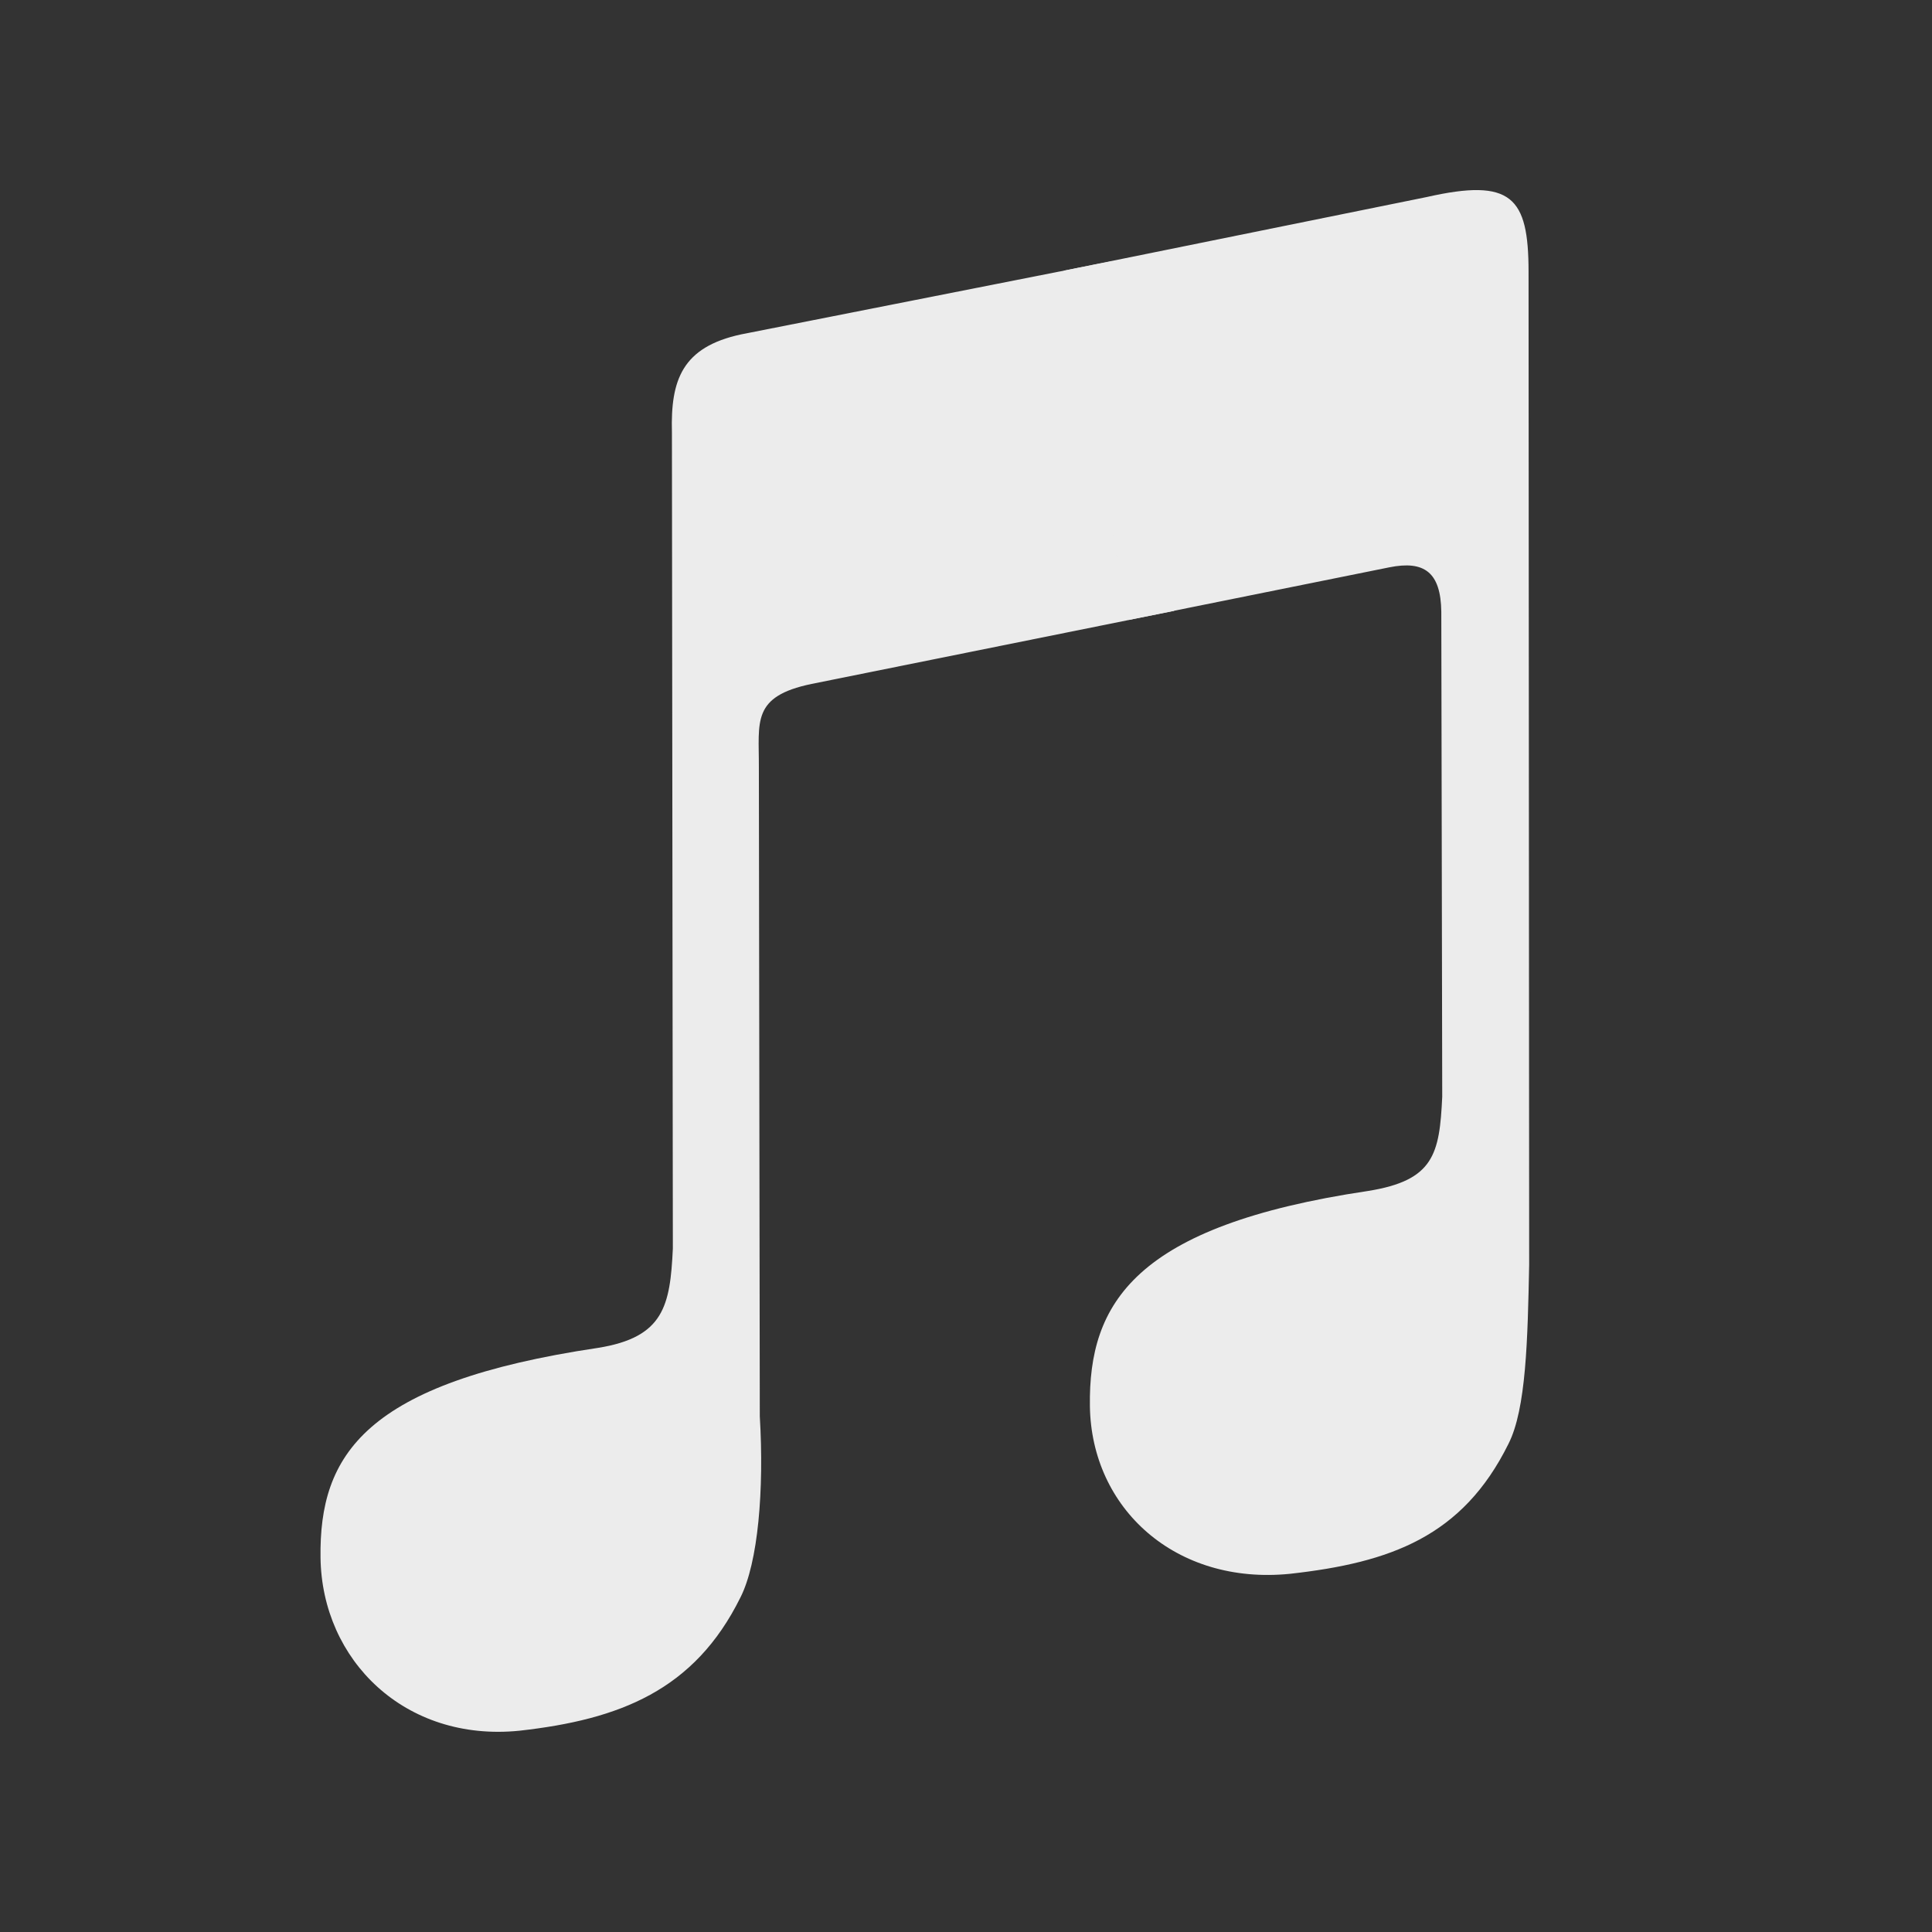<?xml version="1.0" encoding="UTF-8" standalone="no"?>
<!-- Created with Inkscape (http://www.inkscape.org/) -->

<svg
   version="1.1"
   id="svg2"
   width="128"
   height="128"
   viewBox="0 0 128 128"
   sodipodi:docname="music_mono.svg"
   inkscape:version="1.4 (e7c3feb100, 2024-10-09)"
   xmlns:inkscape="http://www.inkscape.org/namespaces/inkscape"
   xmlns:sodipodi="http://sodipodi.sourceforge.net/DTD/sodipodi-0.dtd"
   xmlns="http://www.w3.org/2000/svg"
   xmlns:svg="http://www.w3.org/2000/svg"
   xmlns:rdf="http://www.w3.org/1999/02/22-rdf-syntax-ns#"
   xmlns:cc="http://creativecommons.org/ns#"
   xmlns:dc="http://purl.org/dc/elements/1.1/">
  <rect x="0" y="0" width="128" height="128" fill="#333333" stroke="none"/>
  <defs
     id="defs6" />
  <sodipodi:namedview
     pagecolor="#ffffff"
     bordercolor="#666666"
     borderopacity="1"
     objecttolerance="10"
     gridtolerance="10"
     guidetolerance="10"
     inkscape:pageopacity="0"
     inkscape:pageshadow="2"
     inkscape:window-width="1920"
     inkscape:window-height="1015"
     id="namedview4"
     showgrid="false"
     inkscape:zoom="3.6874999"
     inkscape:cx="38.915255"
     inkscape:cy="46.508476"
     inkscape:window-x="0"
     inkscape:window-y="0"
     inkscape:window-maximized="1"
     inkscape:current-layer="svg2"
     inkscape:showpageshadow="0"
     inkscape:pagecheckerboard="0"
     inkscape:deskcolor="#505050" />
  <g
     id="g974"
     transform="matrix(1.278,0,0,1.278,-358.163,-20.491)"
     style="fill:#ececec;fill-opacity:1">
    <path
       sodipodi:nodetypes="cccccscccccccc"
       inkscape:connector-curvature="0"
       id="path863"
       d="m 337.857,29.58 -19.176,3.787 c -3.072,0.657 -3.668,2.371 -3.595,5.082 l 0.048,42.307 c -0.14,2.974 -0.462,4.606 -3.883,5.153 -12.106,1.802 -14.456,5.552 -14.382,10.882 0.073,5.309 4.376,9.562 10.307,8.965 5.201,-0.579 9.076,-2.093 11.458,-6.903 0.922,-1.812 1.235,-5.581 1.007,-9.396 l -0.048,-33.653 c 0.01,-2.356 -0.389,-3.667 2.733,-4.315 l 16.349,-3.295 2.444,-0.492 z"
       style="fill:#ececec;fill-opacity:1;stroke:none;stroke-width:0.1;stroke-linecap:butt;stroke-linejoin:miter;stroke-miterlimit:4;stroke-dasharray:none;stroke-opacity:1" />
    <path
       style="fill:#ececec;fill-opacity:1;stroke:none;stroke-width:0.1;stroke-linecap:butt;stroke-linejoin:miter;stroke-miterlimit:4;stroke-dasharray:none;stroke-opacity:1"
       d="m 354.971,47.749 0.048,25.144 c -0.14,2.974 -0.428,4.335 -3.849,4.882 -12.106,1.802 -14.49,5.823 -14.416,11.153 0.073,5.309 4.444,9.291 10.375,8.693 5.201,-0.579 8.941,-1.923 11.322,-6.734 0.922,-1.812 0.997,-5.411 1.075,-9.294 l -0.032,-51.483 c -0.002,-3.861 -0.879,-4.856 -5.272,-3.863 l -18.82,3.819 3.355,18.106 13.518,-2.727 c 1.814,-0.366 2.669,0.255 2.696,2.302 z"
       id="path865"
       inkscape:connector-curvature="0"
       sodipodi:nodetypes="cccscccccccscc" />
  </g>
</svg>
